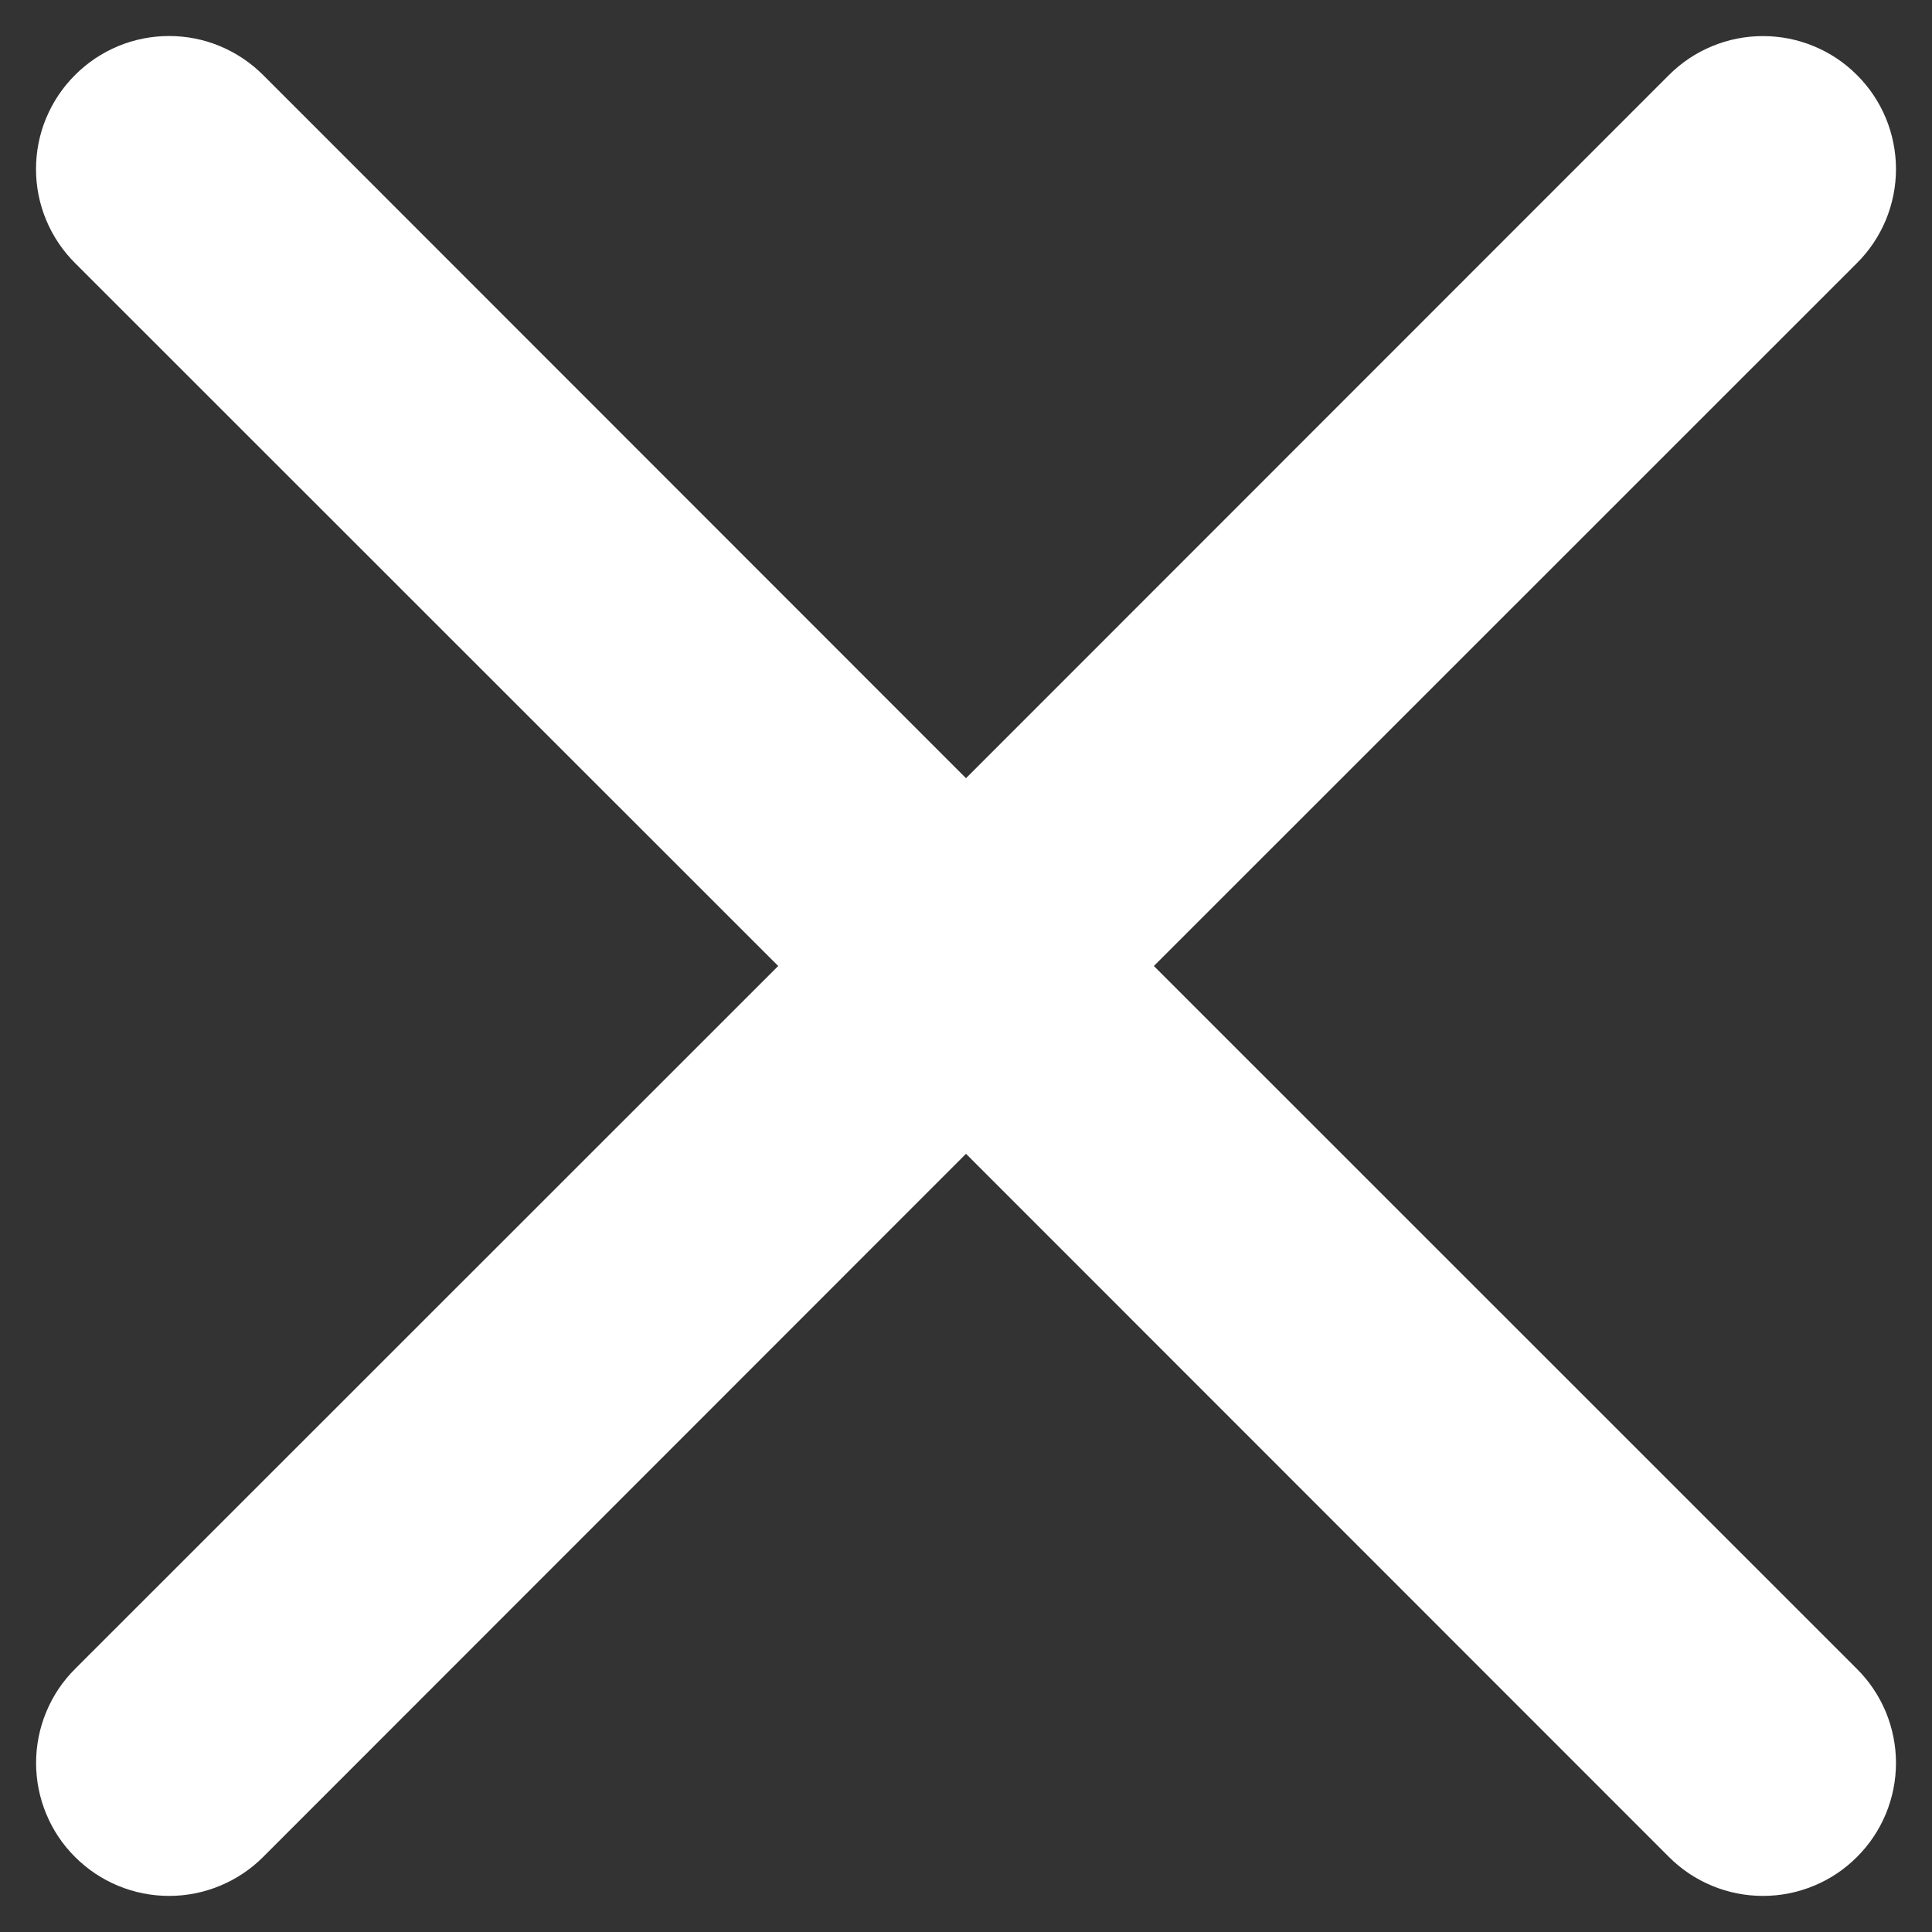 <svg width="25" height="25" viewBox="0 0 25 25" fill="none" xmlns="http://www.w3.org/2000/svg">
<rect x="0" y="0" width="25" height="25" fill="#333333" stroke="none"/>
<path d="M0.971 0.971C1.13 0.811 1.32 0.684 1.529 0.597C1.738 0.51 1.962 0.466 2.188 0.466C2.414 0.466 2.638 0.51 2.846 0.597C3.055 0.684 3.245 0.811 3.405 0.971L12.5 10.07L21.596 0.971C21.756 0.811 21.945 0.684 22.154 0.598C22.363 0.511 22.587 0.467 22.813 0.467C23.039 0.467 23.262 0.511 23.471 0.598C23.68 0.684 23.87 0.811 24.029 0.971C24.189 1.13 24.316 1.32 24.403 1.529C24.489 1.738 24.534 1.962 24.534 2.188C24.534 2.414 24.489 2.637 24.403 2.846C24.316 3.055 24.189 3.245 24.029 3.404L14.931 12.5L24.029 21.596C24.189 21.755 24.316 21.945 24.403 22.154C24.489 22.363 24.534 22.587 24.534 22.812C24.534 23.038 24.489 23.262 24.403 23.471C24.316 23.68 24.189 23.87 24.029 24.029C23.87 24.189 23.68 24.316 23.471 24.402C23.262 24.489 23.039 24.533 22.813 24.533C22.587 24.533 22.363 24.489 22.154 24.402C21.945 24.316 21.756 24.189 21.596 24.029L12.5 14.93L3.405 24.029C3.245 24.189 3.055 24.316 2.846 24.402C2.637 24.489 2.414 24.533 2.188 24.533C1.962 24.533 1.738 24.489 1.529 24.402C1.32 24.316 1.131 24.189 0.971 24.029C0.811 23.87 0.684 23.68 0.598 23.471C0.511 23.262 0.467 23.038 0.467 22.812C0.467 22.587 0.511 22.363 0.598 22.154C0.684 21.945 0.811 21.755 0.971 21.596L10.07 12.5L0.971 3.404C0.811 3.245 0.684 3.055 0.597 2.846C0.51 2.637 0.466 2.414 0.466 2.188C0.466 1.961 0.51 1.738 0.597 1.529C0.684 1.32 0.811 1.13 0.971 0.971Z" fill="white"/>
</svg>

